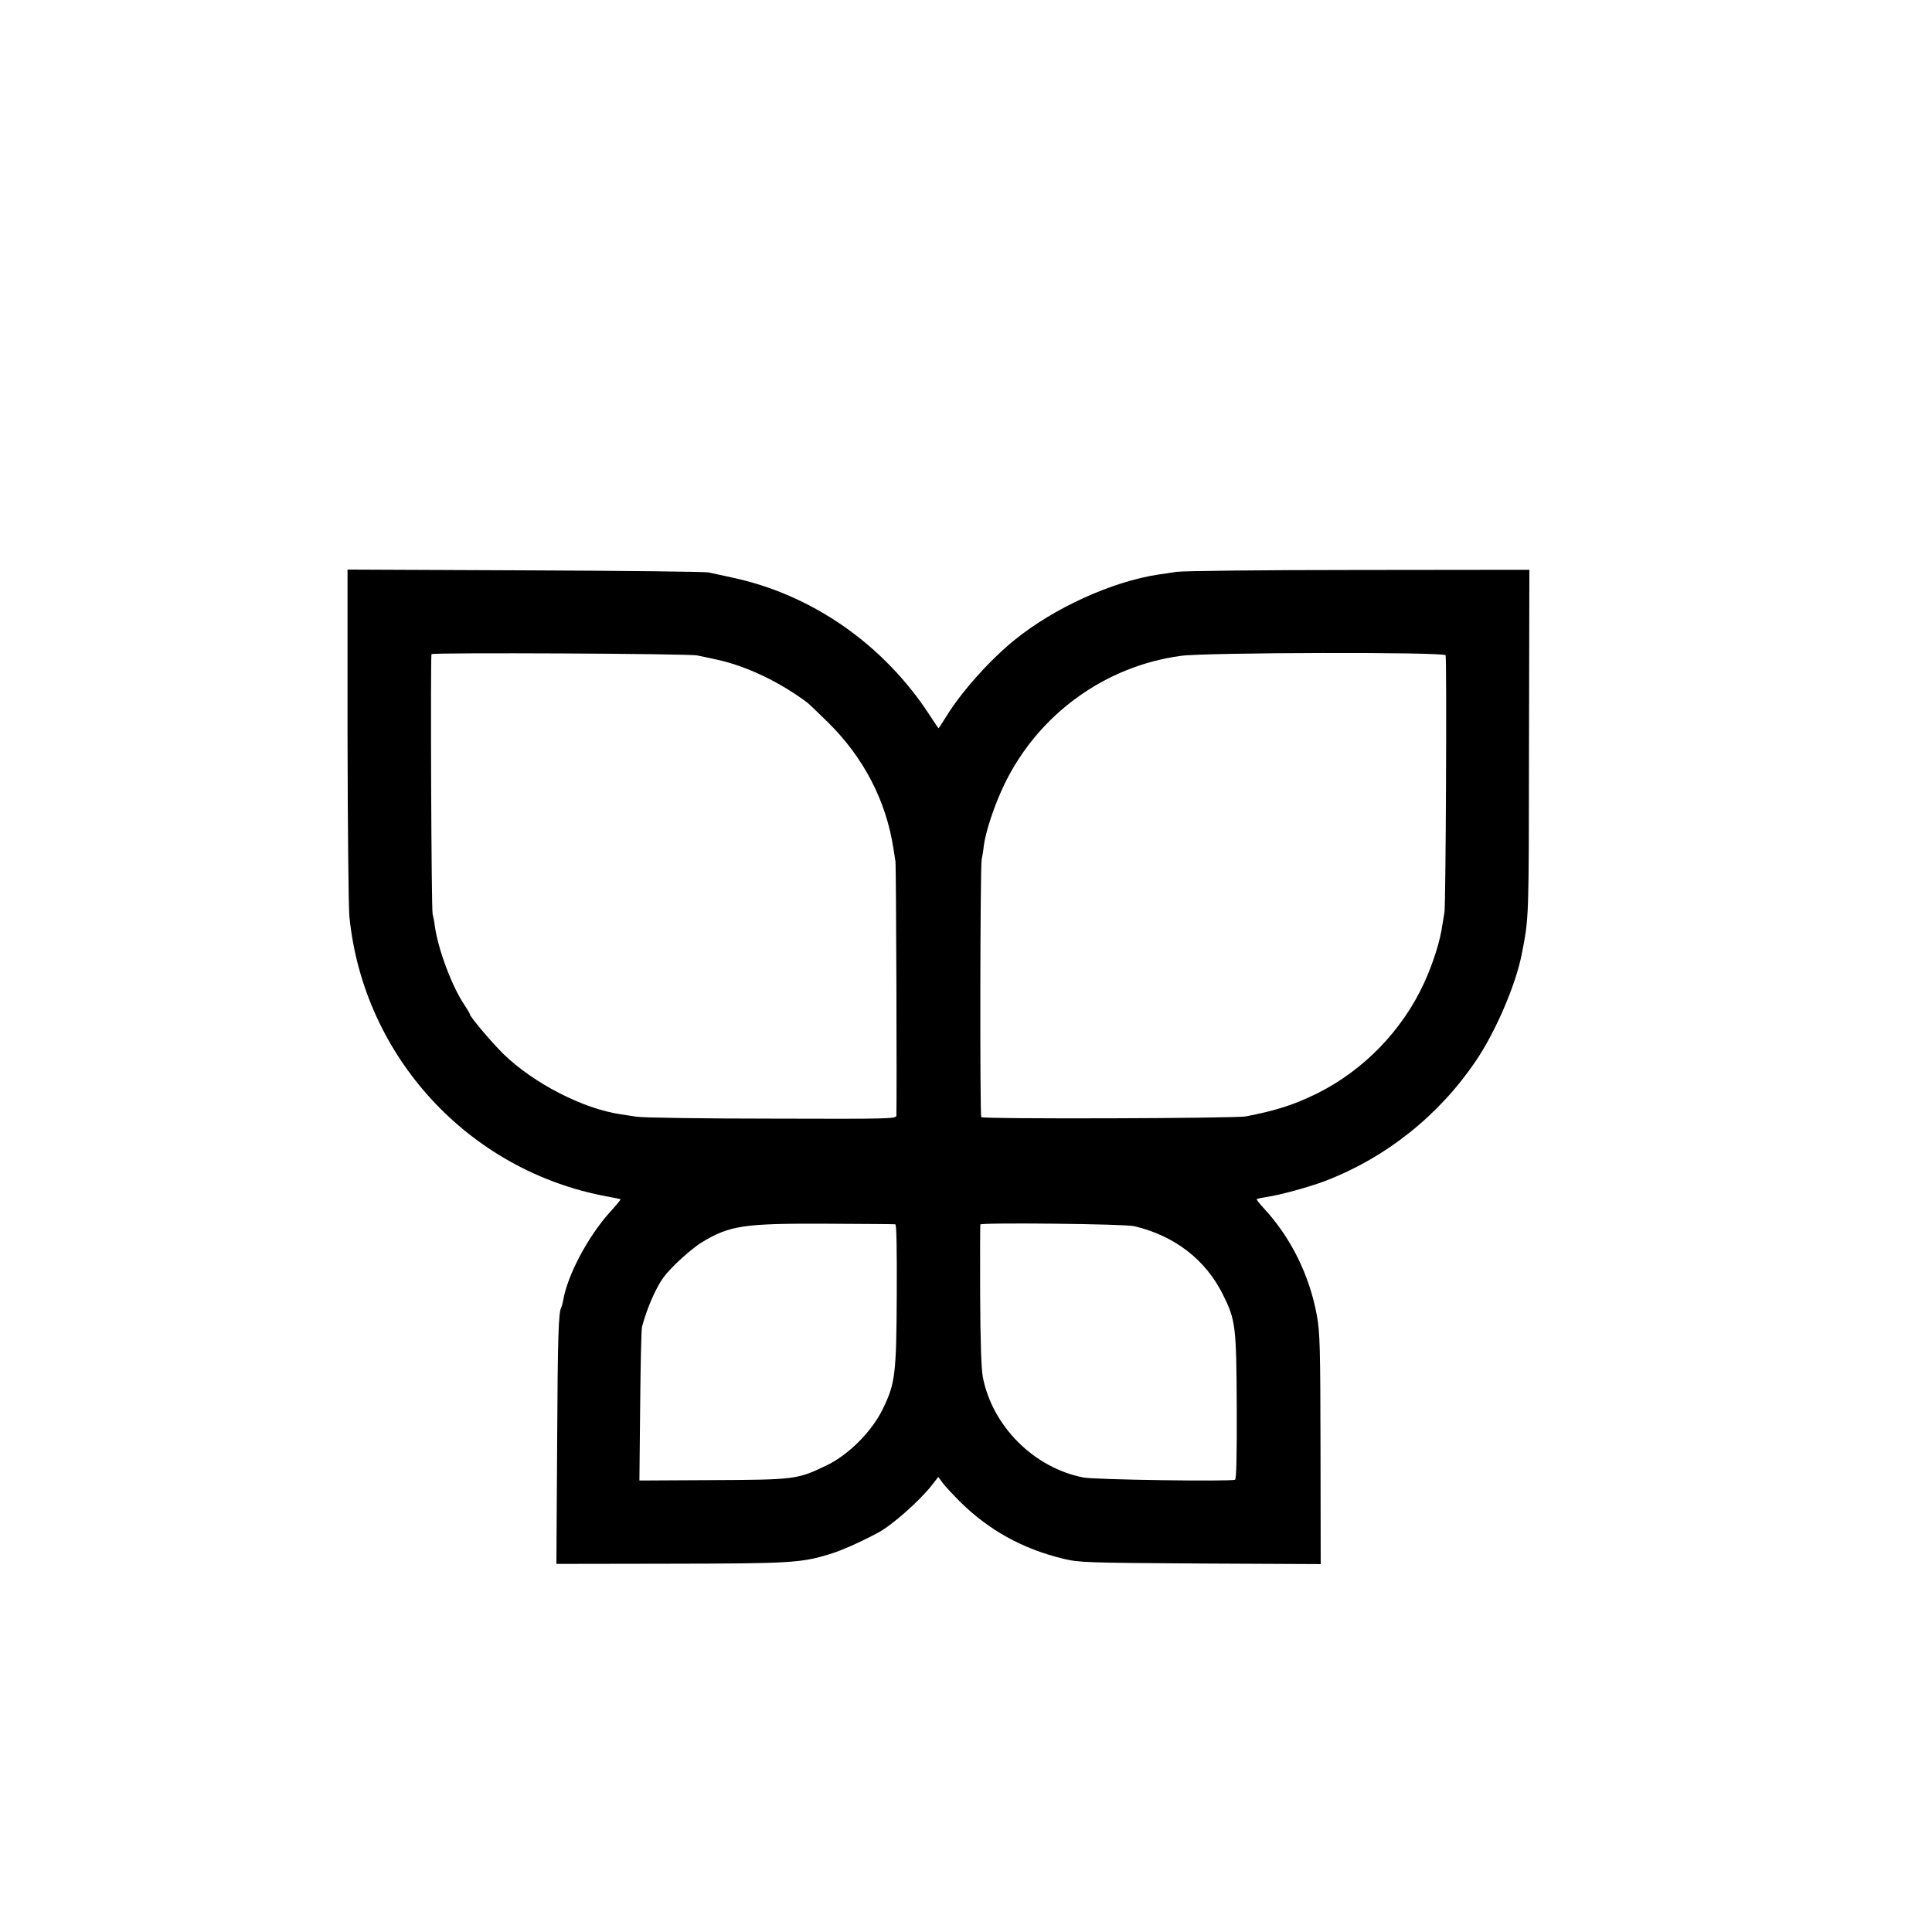 <?xml version="1.0" standalone="no"?>
<!DOCTYPE svg PUBLIC "-//W3C//DTD SVG 20010904//EN"
 "http://www.w3.org/TR/2001/REC-SVG-20010904/DTD/svg10.dtd">
<svg version="1.0" xmlns="http://www.w3.org/2000/svg"
 width="1024pt" height="1024pt" viewBox="0 0 1024 1024"
 preserveAspectRatio="xMidYMid meet">
<g transform="translate(0,1024) scale(0.1,-0.1)"
fill="#000000" stroke="none">
<path d="M1842 6343 c1 -483 5 -916 10 -963 75 -741 632 -1345 1363 -1481 39
-7 72 -14 74 -15 2 -2 -22 -31 -54 -66 -117 -129 -227 -335 -250 -470 -3 -17
-8 -34 -10 -38 -15 -24 -19 -153 -22 -722 l-4 -637 600 1 c634 1 696 4 846 50
62 18 169 66 260 115 72 38 221 170 284 251 l34 44 25 -34 c14 -18 55 -62 91
-98 153 -151 332 -250 548 -302 84 -20 119 -21 725 -25 l638 -3 -1 608 c-1
540 -3 620 -19 708 -39 214 -137 413 -279 567 -24 26 -42 49 -40 51 2 3 24 7
49 11 71 10 228 53 315 86 324 125 603 348 798 637 105 155 212 405 243 567
38 195 37 172 38 1118 l2 917 -905 -1 c-511 0 -932 -5 -966 -10 -33 -5 -75
-12 -94 -14 -246 -37 -555 -177 -766 -349 -130 -106 -278 -271 -360 -404 -21
-34 -39 -62 -40 -62 -2 0 -22 30 -46 67 -245 378 -628 644 -1054 733 -49 11
-103 22 -120 26 -16 4 -454 9 -972 11 l-941 4 0 -878z m1853 423 c17 -3 63
-13 104 -22 157 -34 333 -118 480 -228 8 -6 58 -54 111 -106 187 -185 306
-413 345 -665 4 -22 8 -53 11 -70 4 -23 8 -1261 5 -1348 -1 -17 -34 -18 -658
-16 -362 0 -685 5 -718 10 -33 5 -71 11 -85 13 -199 29 -462 164 -622 320 -63
62 -178 198 -178 211 0 4 -13 25 -28 48 -66 97 -140 295 -157 417 -3 25 -9 54
-12 65 -7 22 -12 1365 -6 1378 5 9 1365 3 1408 -7z m3967 1 c7 -22 1 -1322 -6
-1362 -4 -22 -9 -55 -12 -72 -11 -81 -48 -198 -96 -303 -115 -251 -321 -463
-566 -585 -124 -61 -218 -91 -378 -122 -56 -11 -1397 -15 -1403 -4 -8 13 -6
1326 2 1366 4 17 9 48 11 70 10 79 58 222 111 331 179 368 532 624 935 678
133 18 1397 21 1402 3z m-2917 -3016 c7 -1 9 -131 8 -372 -2 -425 -8 -472 -75
-609 -58 -118 -179 -239 -293 -295 -159 -77 -169 -78 -618 -80 l-378 -2 4 396
c2 218 6 407 10 420 26 97 74 207 114 261 39 53 144 149 202 185 149 90 221
101 663 99 194 -1 358 -2 363 -3z m1267 -10 c214 -51 377 -177 469 -361 68
-136 72 -167 74 -597 1 -265 -2 -383 -9 -386 -29 -10 -746 0 -804 12 -262 51
-483 272 -533 533 -8 41 -13 190 -14 433 -1 204 0 372 1 375 5 11 769 3 816
-9z"/>
</g>
</svg>
